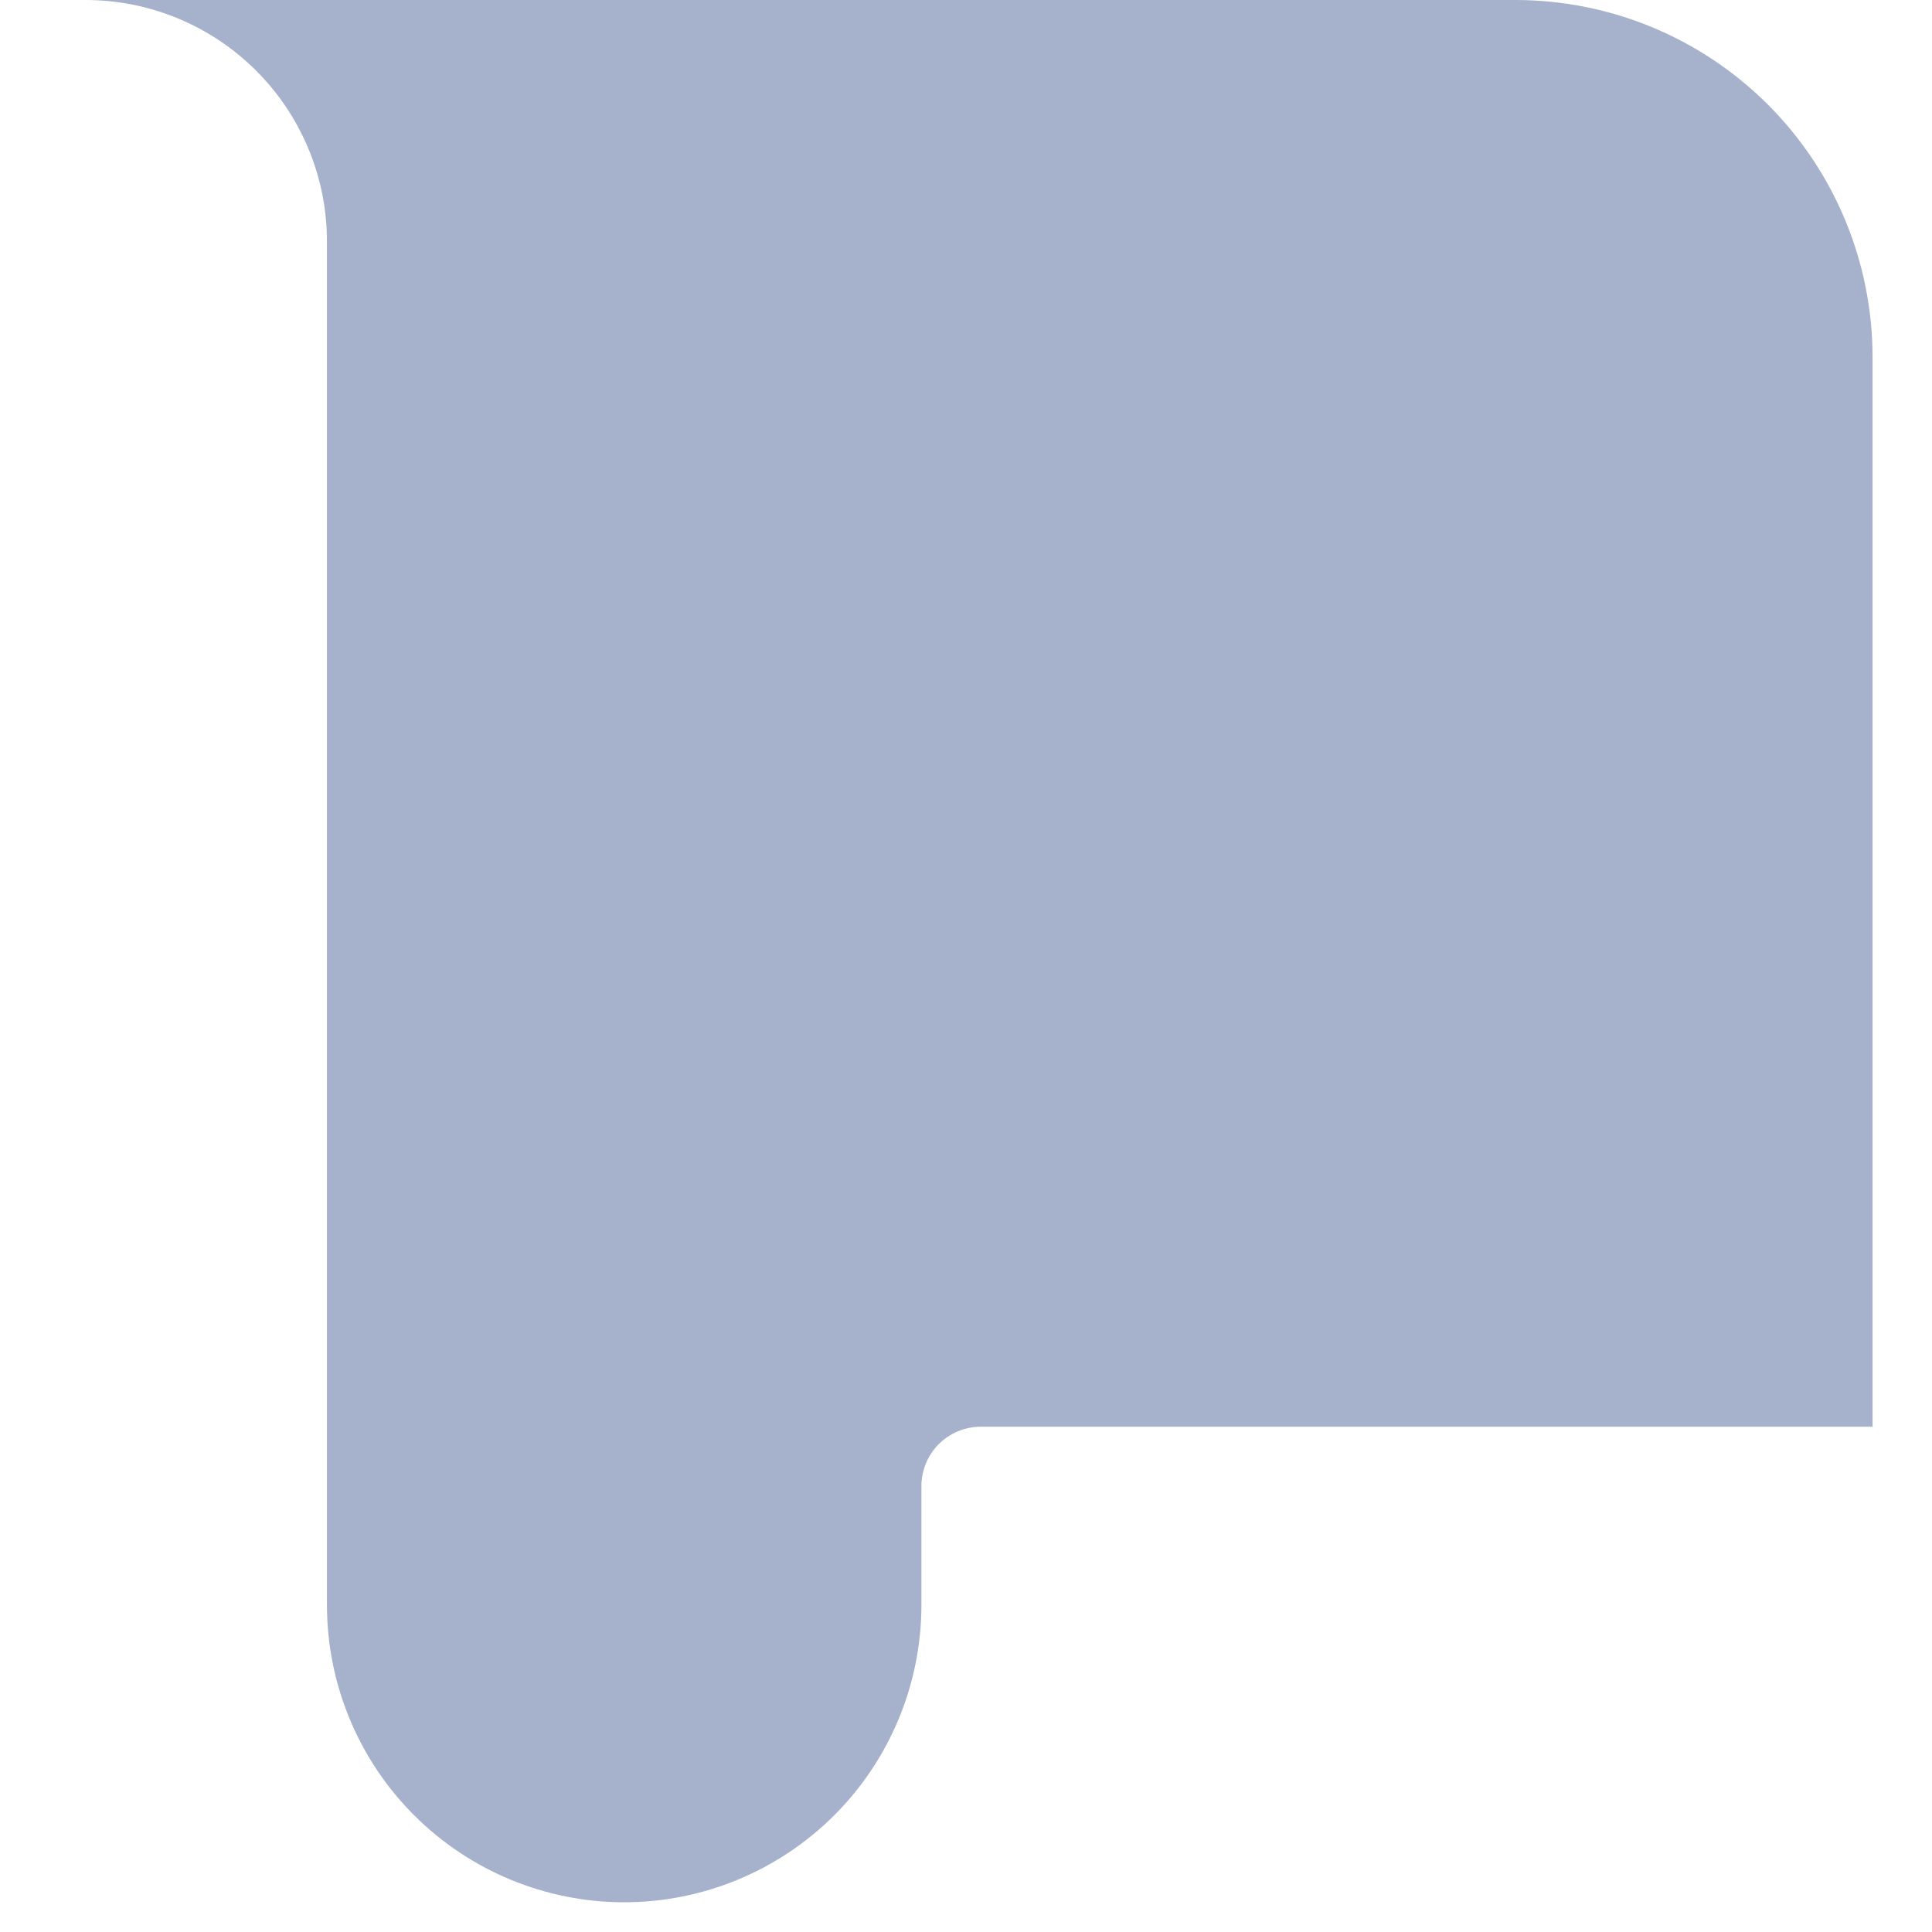 <svg width="13" height="13" viewBox="0 0 13 13" fill="none" xmlns="http://www.w3.org/2000/svg">
<path opacity="0.4" d="M12.6 2.4V9.6H6.6C6.494 9.6 6.392 9.642 6.317 9.717C6.242 9.792 6.2 9.894 6.2 10V10.8C6.2 11.33 5.989 11.839 5.614 12.214C5.239 12.589 4.73 12.8 4.2 12.8C3.67 12.8 3.161 12.589 2.786 12.214C2.411 11.839 2.2 11.33 2.2 10.8V1.625C2.2 1.194 2.029 0.781 1.724 0.476C1.419 0.171 1.006 0 0.575 0L10.2 0C10.836 0.001 11.446 0.254 11.896 0.704C12.346 1.154 12.599 1.764 12.6 2.4Z" fill="#213F7D"/>
</svg>
